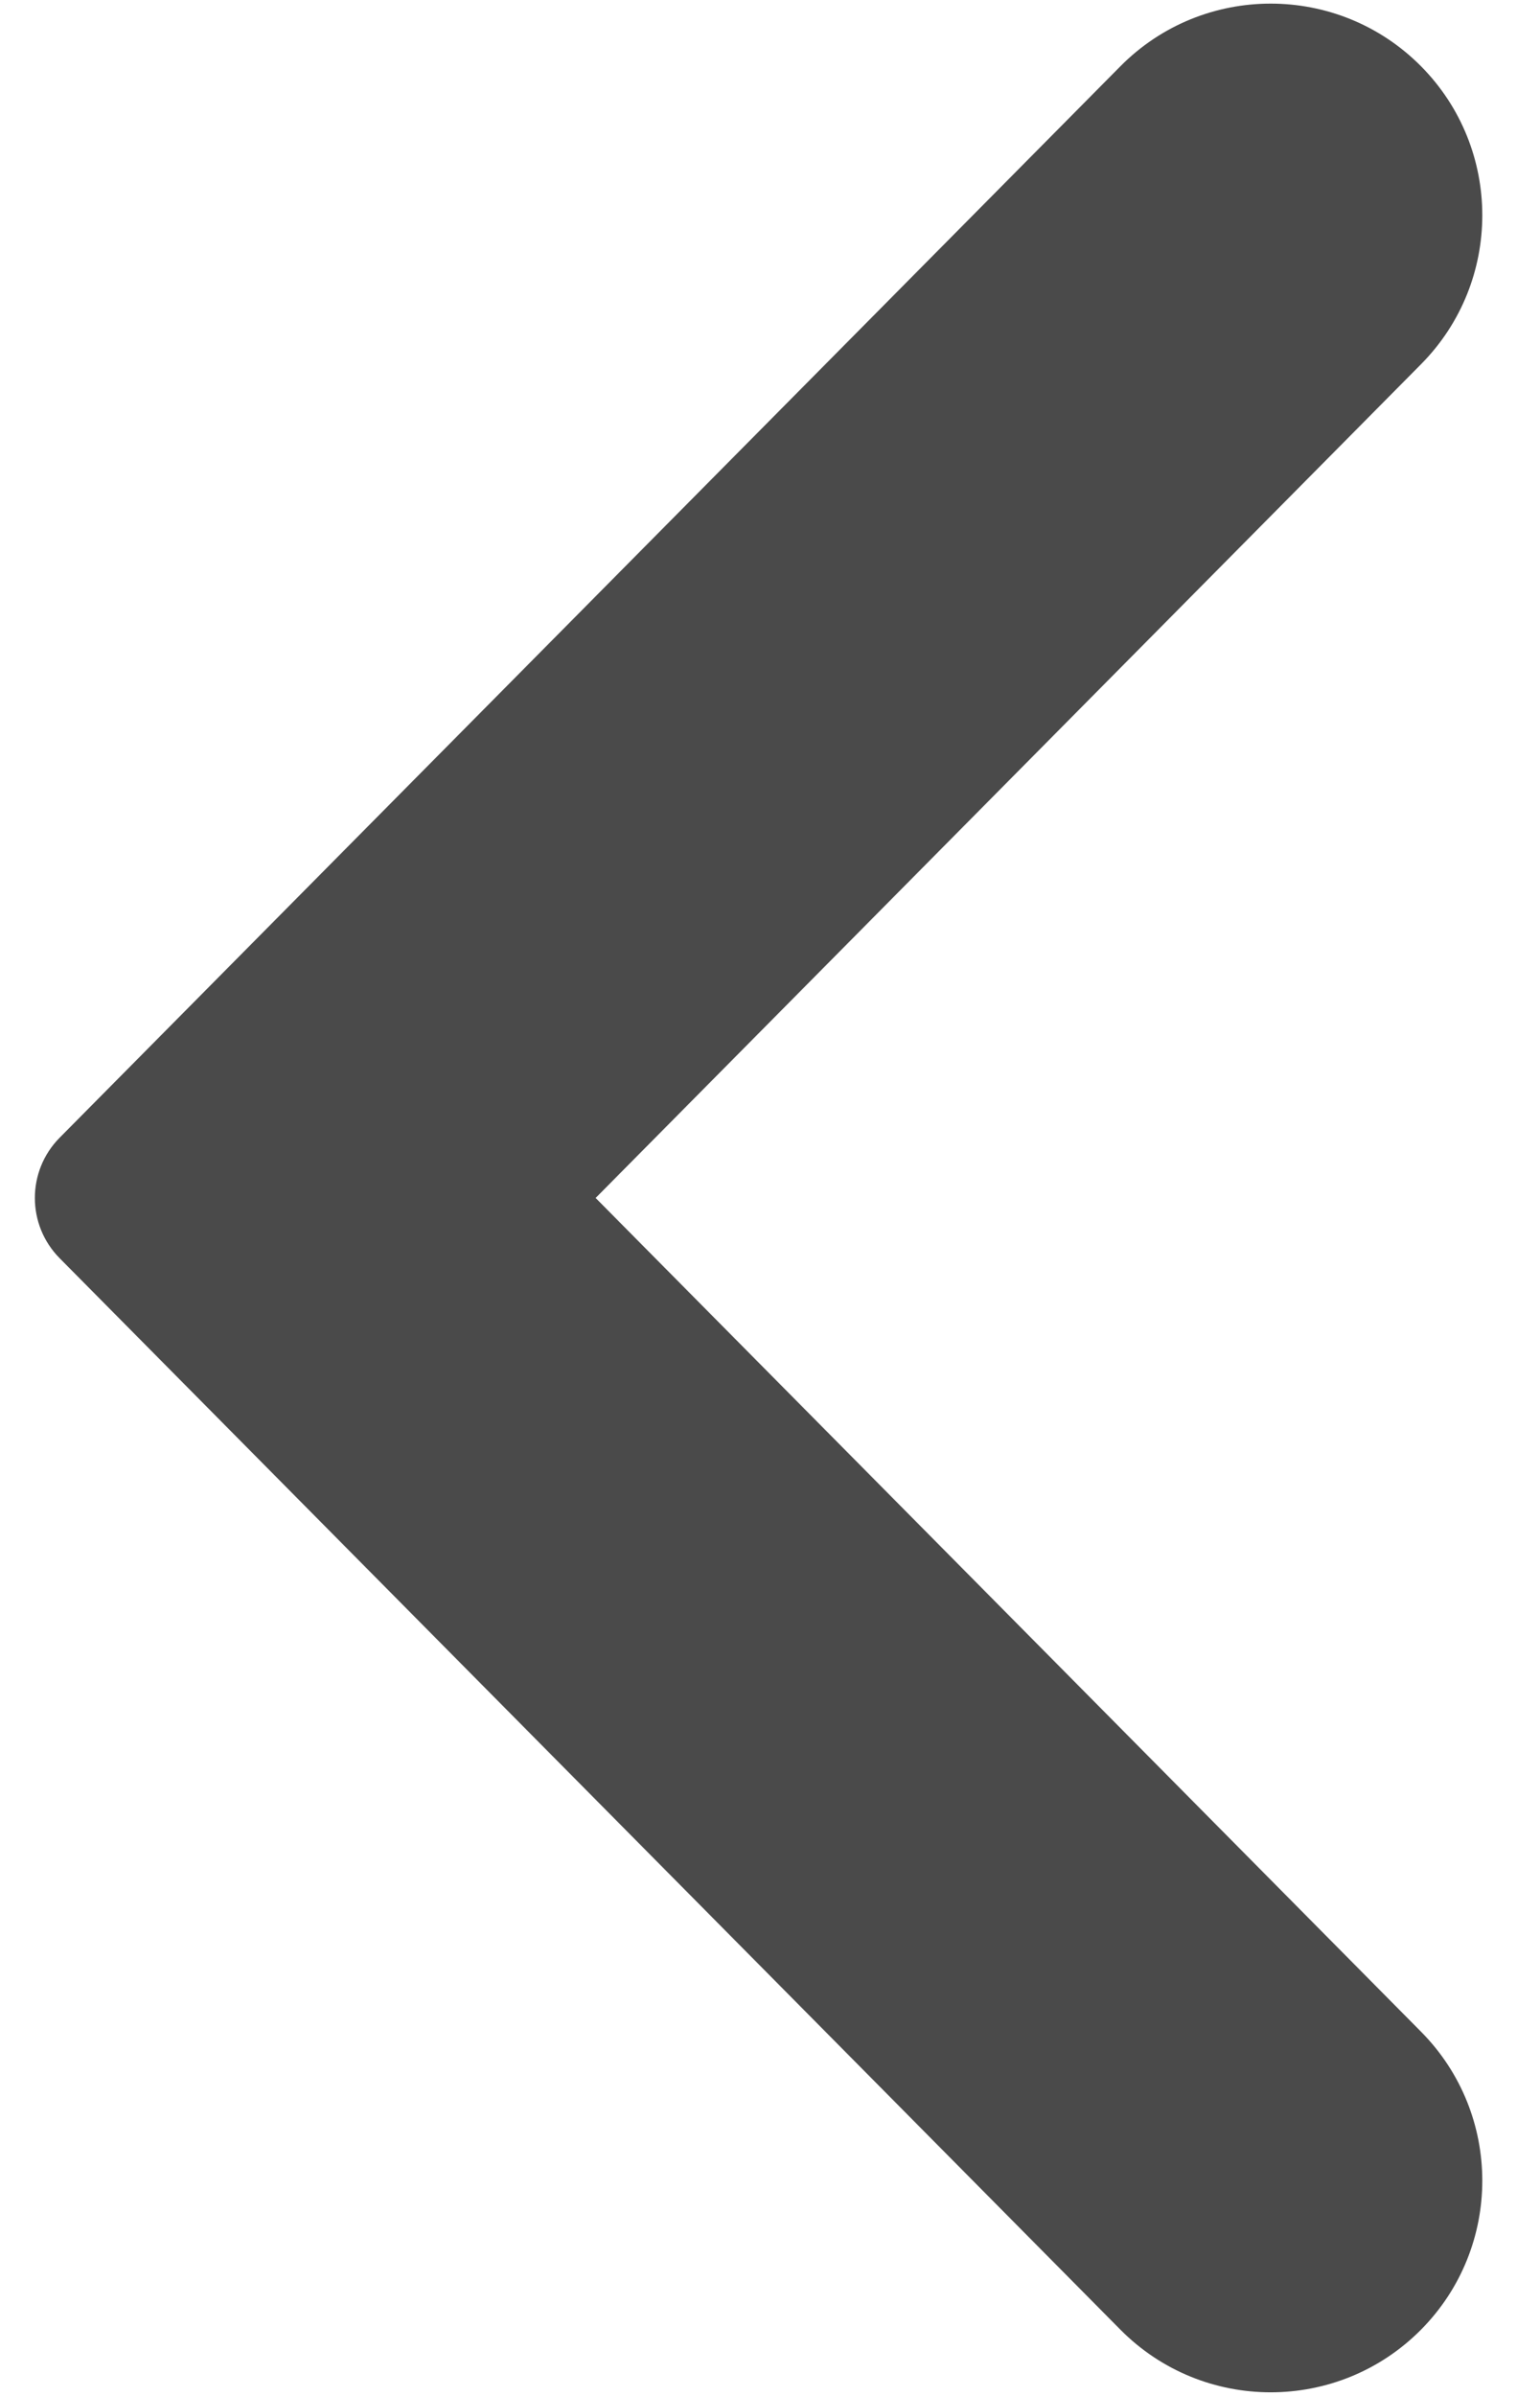 <svg width="18" height="28" viewBox="0 0 18 28" fill="none" xmlns="http://www.w3.org/2000/svg">
<path d="M16.61 0.775C17.564 1.739 17.564 3.292 16.61 4.256L6.962 14L16.61 23.744C17.564 24.708 17.564 26.261 16.61 27.225C15.642 28.202 14.062 28.202 13.095 27.225L0.697 14.704C0.311 14.314 0.311 13.686 0.697 13.296L13.095 0.775C14.062 -0.202 15.642 -0.202 16.61 0.775Z" fill="#4A4A4A"/>
</svg>

